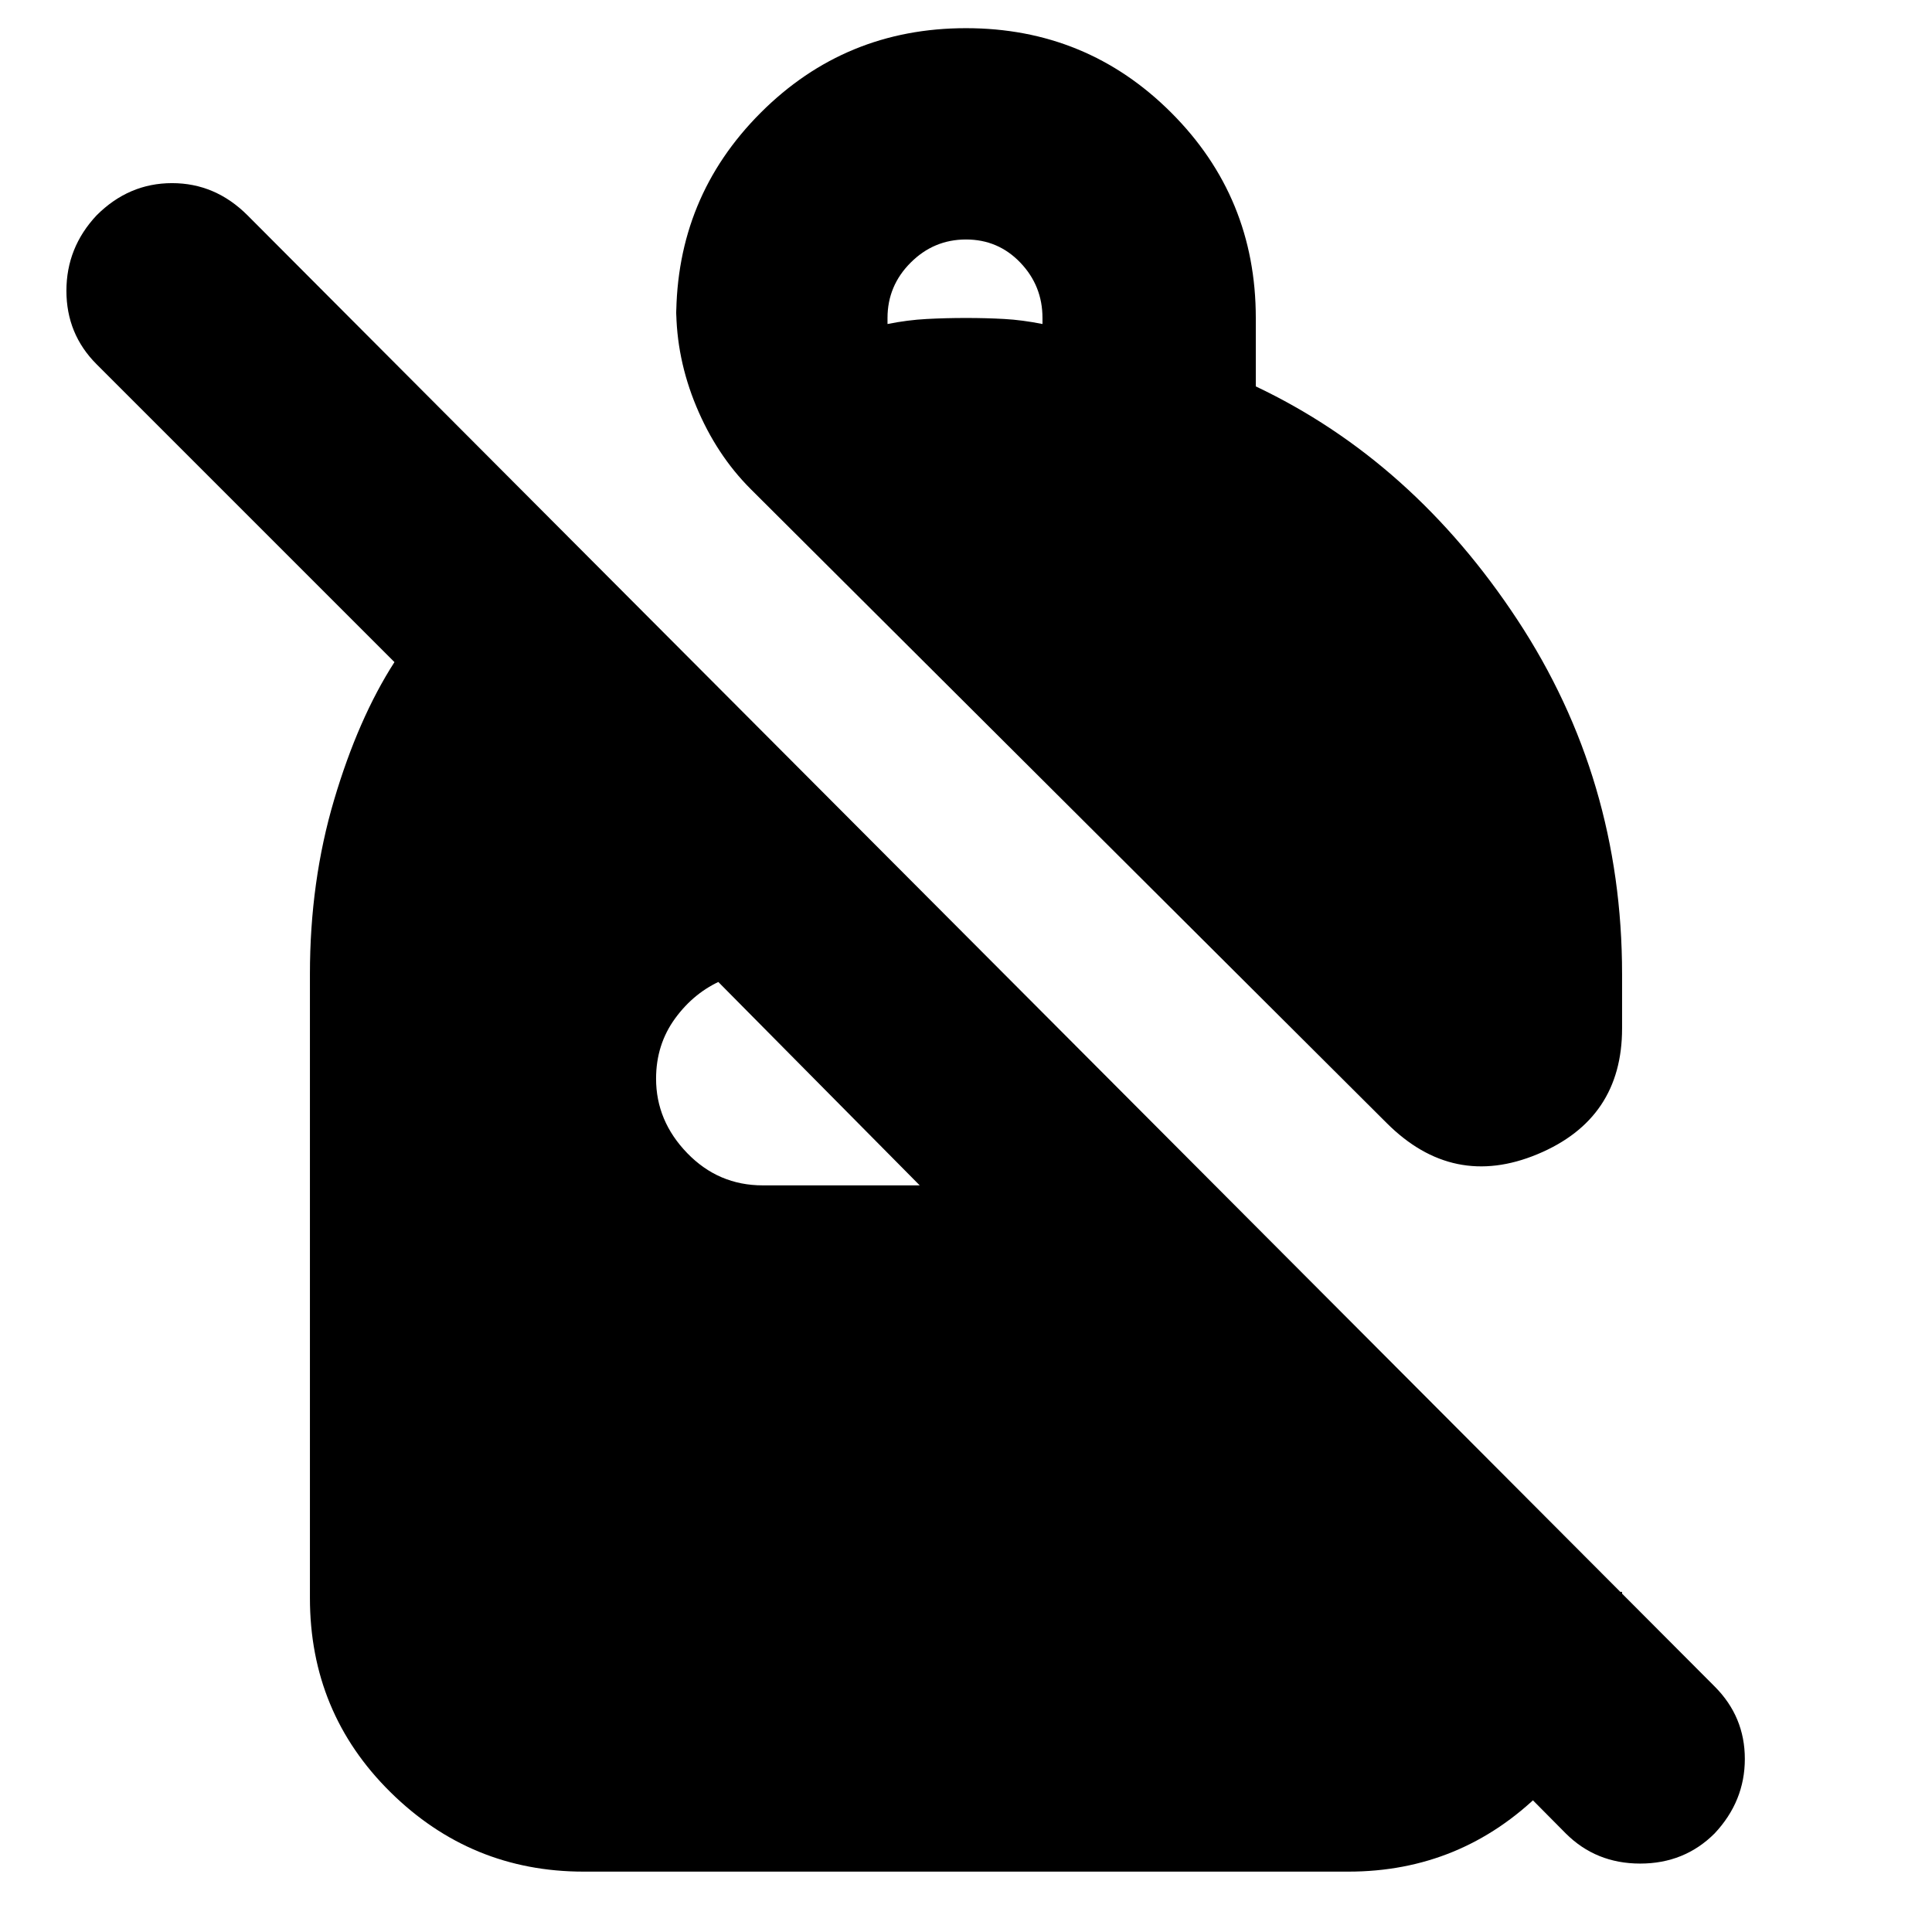 <svg xmlns="http://www.w3.org/2000/svg" height="24" viewBox="0 -960 960 960" width="24"><path d="M480-946q60 0 102 42t42 102v34q78 37 130 116t52 176v27q0 45-42 62.5T689-402L373-717q-17-17-27-41t-10-49v5q0-60 42-102t102-42Zm0 105q-16 0-27.5 11.5T441-802v3q10-2 19.5-2.5t19.5-.5q10 0 19 .5t19 2.5v-3q0-16-11-27.5T480-841ZM778-49 659-169h147v3q0 57-40 96.5T670-30H290q-56 0-96-39.5T154-166v-310q0-46 12-86.5t30-68.5L48-779q-15-15-15-36.5T48-853q16-16 37.5-16t37.5 16l729 731q15 15 15 36t-15 37q-15 15-37 15t-37-15ZM356-473h3q-14 6-23.5 19t-9.5 30q0 21 15.5 37t37.5 16h78L356-473Z"/></svg>